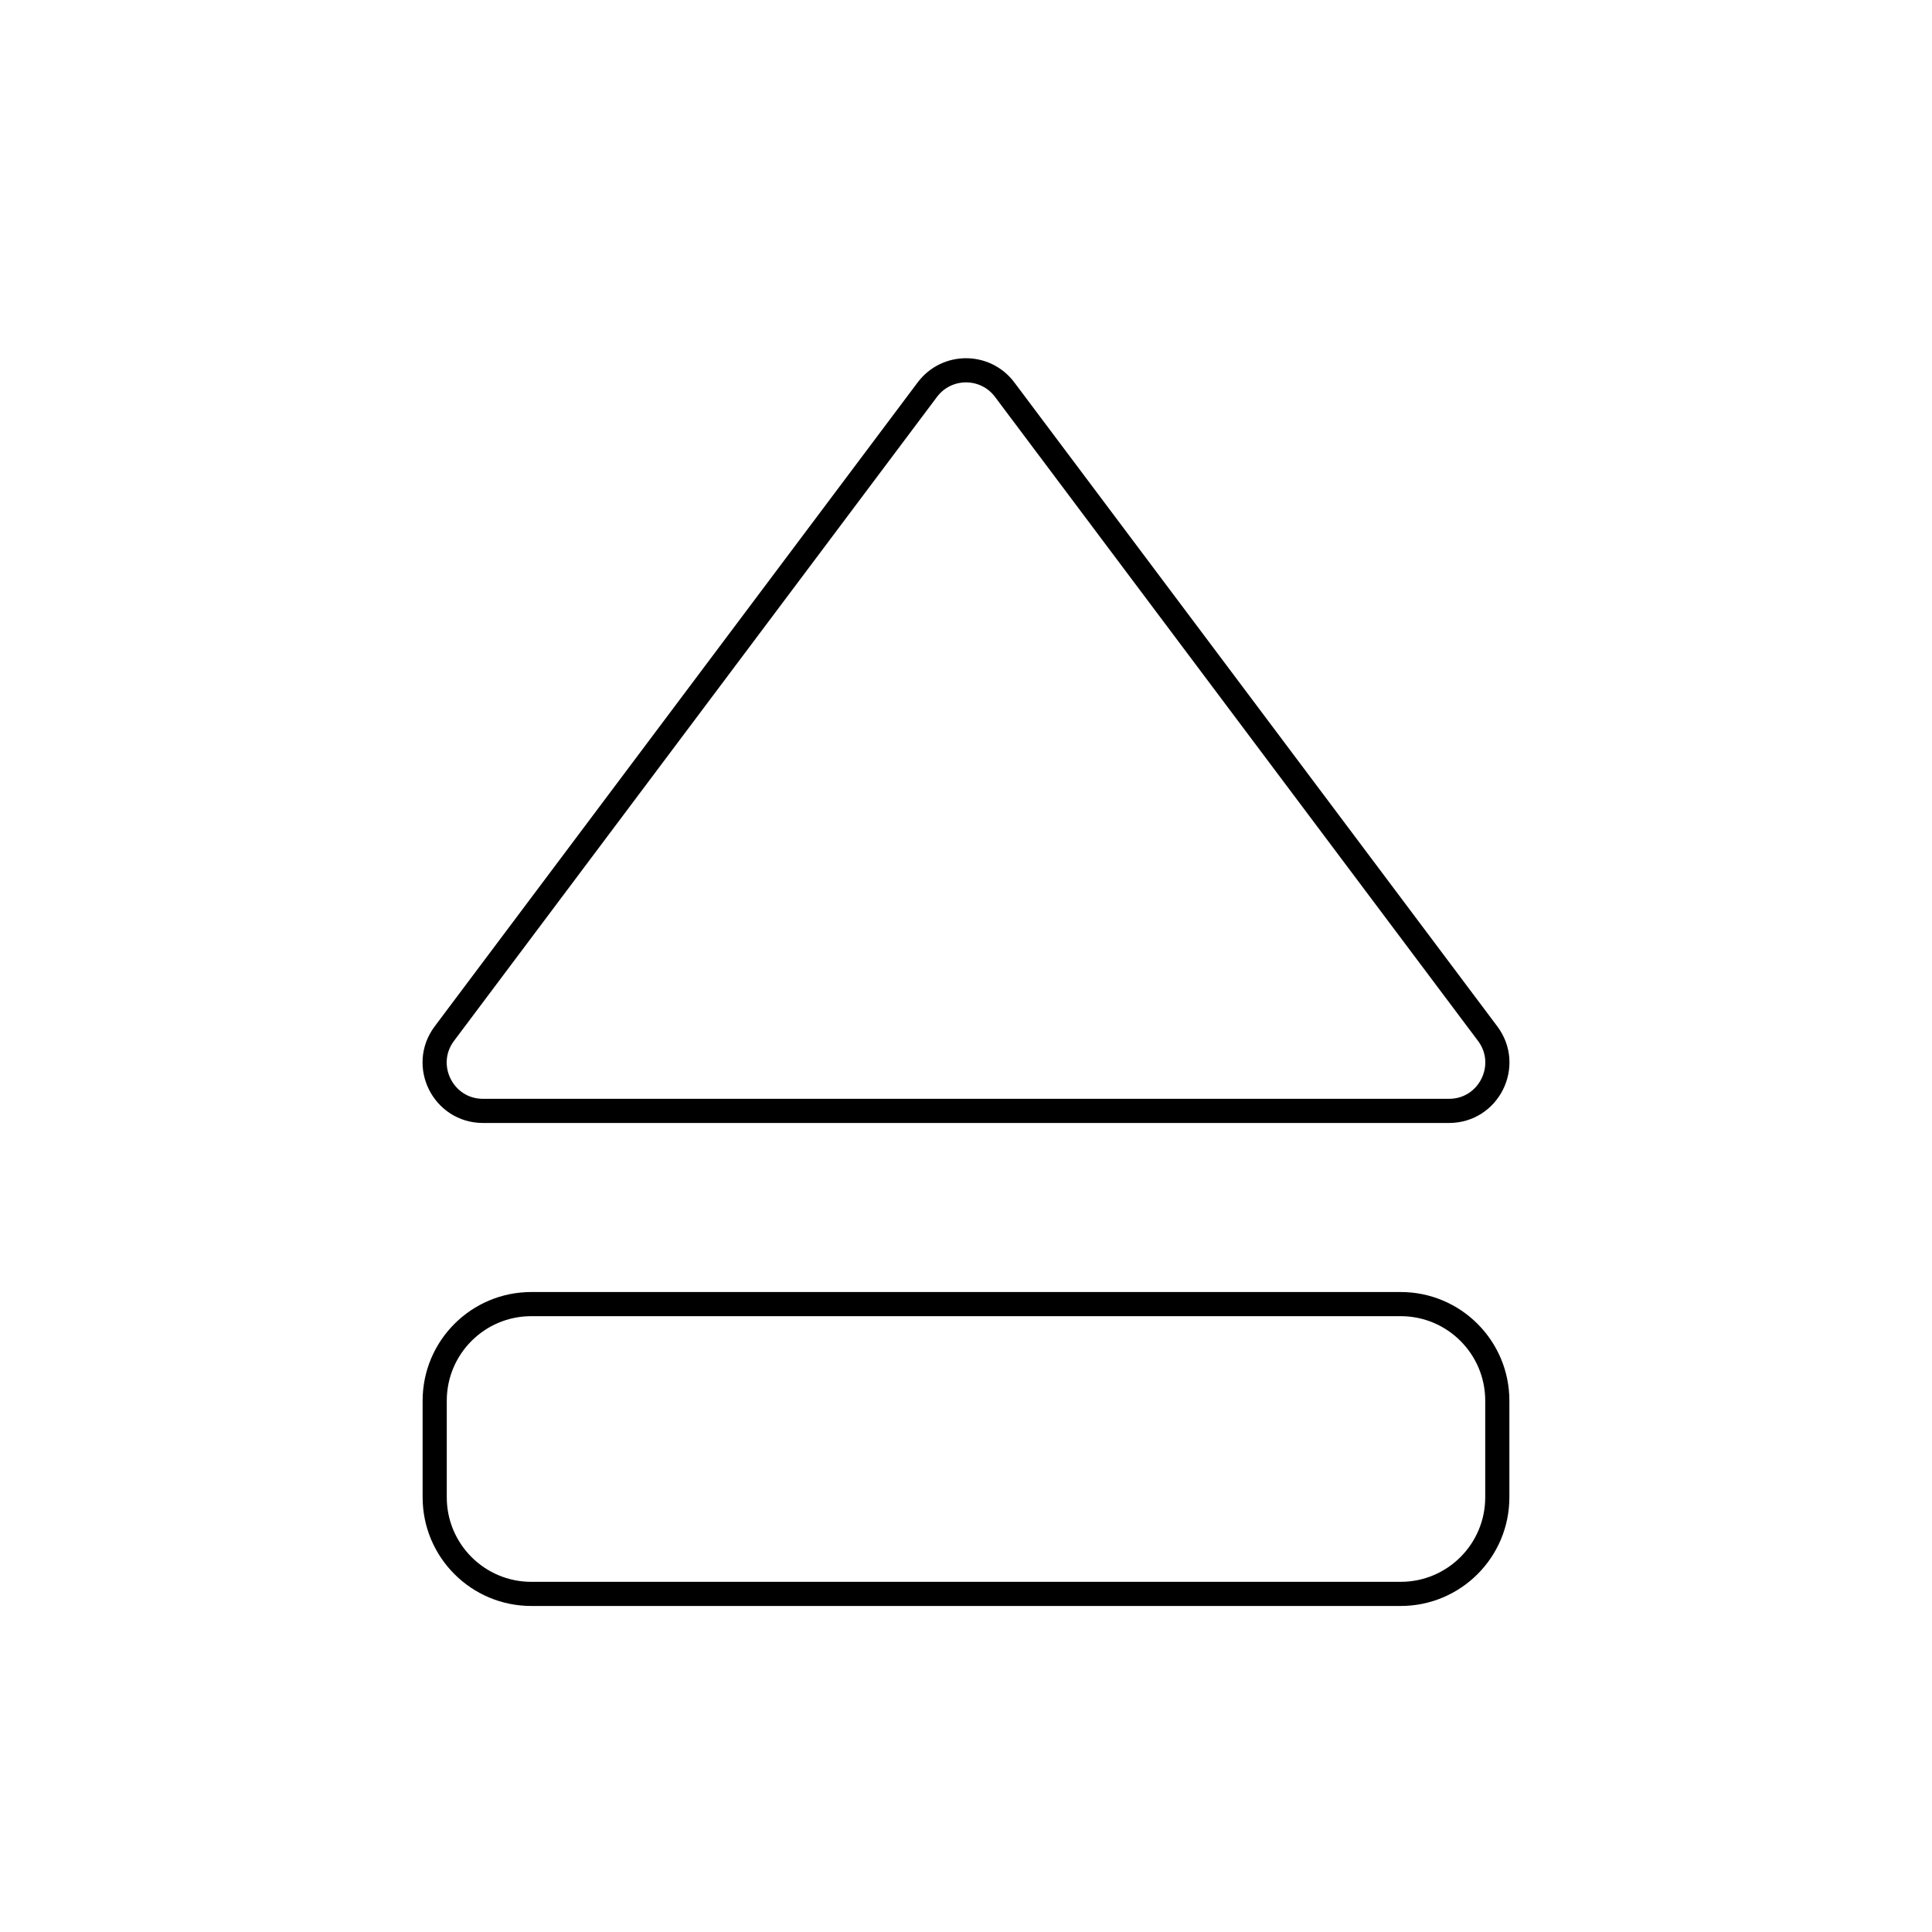 <svg viewBox="0 0 80 80" fill="none">
  <path d="M18 58C18 55.791 19.791 54 22 54H58C60.209 54 62 55.791 62 58V62C62 64.209 60.209 66 58 66H22C19.791 66 18 64.209 18 62V58Z" stroke="currentColor" stroke-linecap="round" stroke-linejoin="round" />
  <path d="M38.4 16.133C39.2 15.067 40.8 15.067 41.6 16.133L61.6 42.8C62.589 44.118 61.648 46 60 46H20C18.352 46 17.411 44.118 18.4 42.8L38.4 16.133Z" stroke="currentColor" stroke-linecap="round" stroke-linejoin="round" />
</svg>